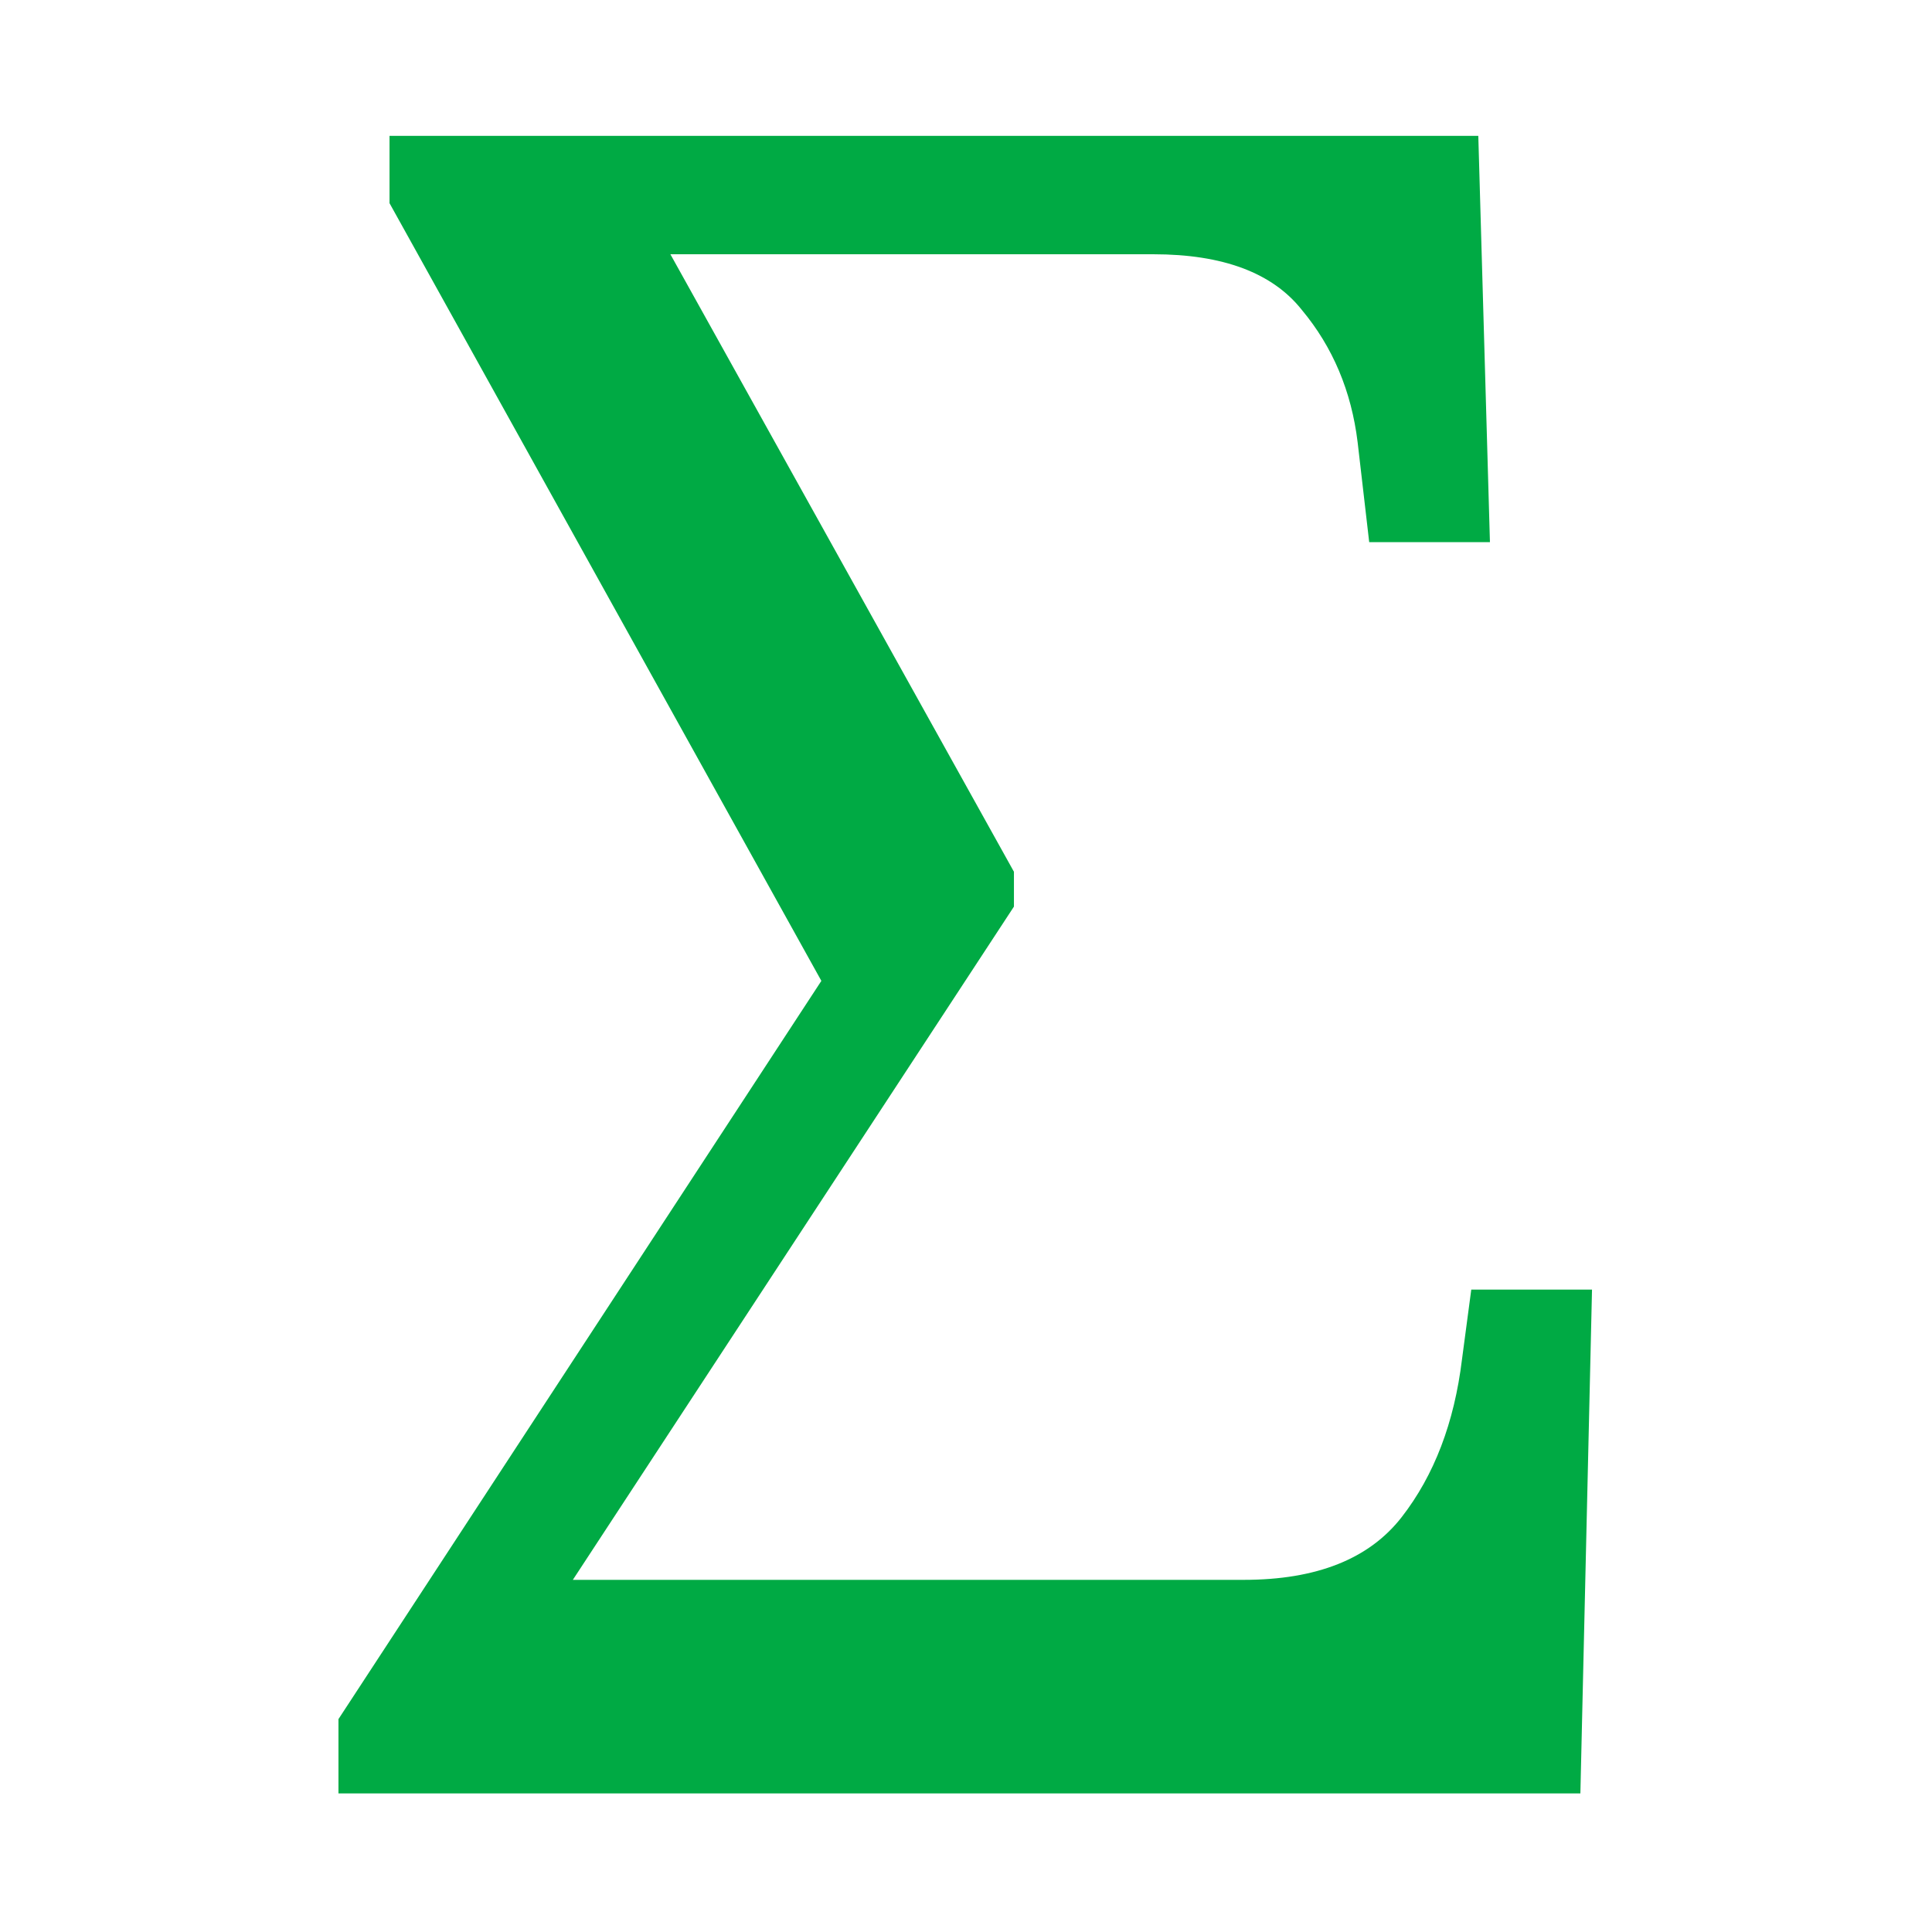 <?xml version="1.0" encoding="UTF-8" standalone="no"?>
<!-- Created with Inkscape (http://www.inkscape.org/) -->

<svg
   xmlns:dc="http://purl.org/dc/elements/1.1/"
   xmlns:cc="http://creativecommons.org/ns#"
   xmlns:rdf="http://www.w3.org/1999/02/22-rdf-syntax-ns#"
   xmlns:svg="http://www.w3.org/2000/svg"
   xmlns="http://www.w3.org/2000/svg"
   xmlns:sodipodi="http://sodipodi.sourceforge.net/DTD/sodipodi-0.dtd"
   xmlns:inkscape="http://www.inkscape.org/namespaces/inkscape"
   width="48mm"
   height="48mm"
   viewBox="0 0 48 48"
   version="1.1"
   id="svg8"
   inkscape:version="0.92.4 5da689c313, 2019-01-14"
   sodipodi:docname="favicon_lowres.svg"
   inkscape:export-filename="/home/ccoors/dev/afu-group-trainer/assets/logo_x3.png"
   inkscape:export-xdpi="150.02933"
   inkscape:export-ydpi="150.02933">
  <defs
     id="defs2" />
  <sodipodi:namedview
     id="base"
     pagecolor="#ffffff"
     bordercolor="#666666"
     borderopacity="1.0"
     inkscape:pageopacity="0.0"
     inkscape:pageshadow="2"
     inkscape:zoom="5.6568542"
     inkscape:cx="97.369619"
     inkscape:cy="74.59333"
     inkscape:document-units="mm"
     inkscape:current-layer="g985"
     showgrid="false"
     showguides="true"
     inkscape:window-width="3840"
     inkscape:window-height="2078"
     inkscape:window-x="3840"
     inkscape:window-y="40"
     inkscape:window-maximized="0"
     fit-margin-top="0"
     fit-margin-left="0"
     fit-margin-right="0"
     fit-margin-bottom="0" />
  <g
     inkscape:label="Layer 1"
     inkscape:groupmode="layer"
     id="layer1"
     transform="translate(-46.828,160.79)">
    <g
       id="g985"
       transform="translate(58.794,32.619)">
      <g
         transform="matrix(1.731,0,0,1.731,-82.501,-344.286)"
         id="g962"
         style="font-style:normal;font-variant:normal;font-weight:normal;font-stretch:normal;font-size:33.321px;line-height:1.25;font-family:Vollkorn;-inkscape-font-specification:Vollkorn;letter-spacing:0px;word-spacing:0px;fill:#00d455;fill-opacity:1;stroke:none;stroke-width:2;stroke-linejoin:bevel;stroke-miterlimit:4;stroke-dasharray:none;stroke-dashoffset:0;stroke-opacity:1;paint-order:markers stroke fill"
         aria-label="Σ">
        <path
           inkscape:connector-curvature="0"
           id="path960"
           style="font-style:normal;font-variant:normal;font-weight:normal;font-stretch:normal;font-family:'Noto Serif';-inkscape-font-specification:'Noto Serif';fill:#00aa44;fill-opacity:1;stroke:none;stroke-width:2;stroke-linejoin:bevel;stroke-miterlimit:4;stroke-dasharray:none;stroke-dashoffset:0;stroke-opacity:1;paint-order:markers stroke fill"
           d="m 45.606,112.902 v -1.066 l 6.931,-10.596 -6.198,-11.162 v -0.966 h 15.627 l 0.167,5.831 H 60.4 L 60.234,93.51 Q 60.1,92.41 59.434,91.611 58.801,90.811 57.301,90.811 h -6.931 l 4.931,8.863 v 0.5 l -6.331,9.663 h 9.63 q 1.566,0 2.266,-0.9 0.7,-0.9 0.866,-2.266 l 0.133,-1 h 1.733 l -0.167,7.231 z" />
      </g>
    </g>
    <g
       aria-label=""
       style="font-style:normal;font-variant:normal;font-weight:normal;font-stretch:normal;font-size:10.583px;line-height:1.25;font-family:Vollkorn;-inkscape-font-specification:Vollkorn;letter-spacing:0px;word-spacing:0px;fill:#000000;fill-opacity:1;stroke:none;stroke-width:0.265"
       id="g1045"
       transform="translate(201.245,-159.829)" />
  </g>
</svg>
